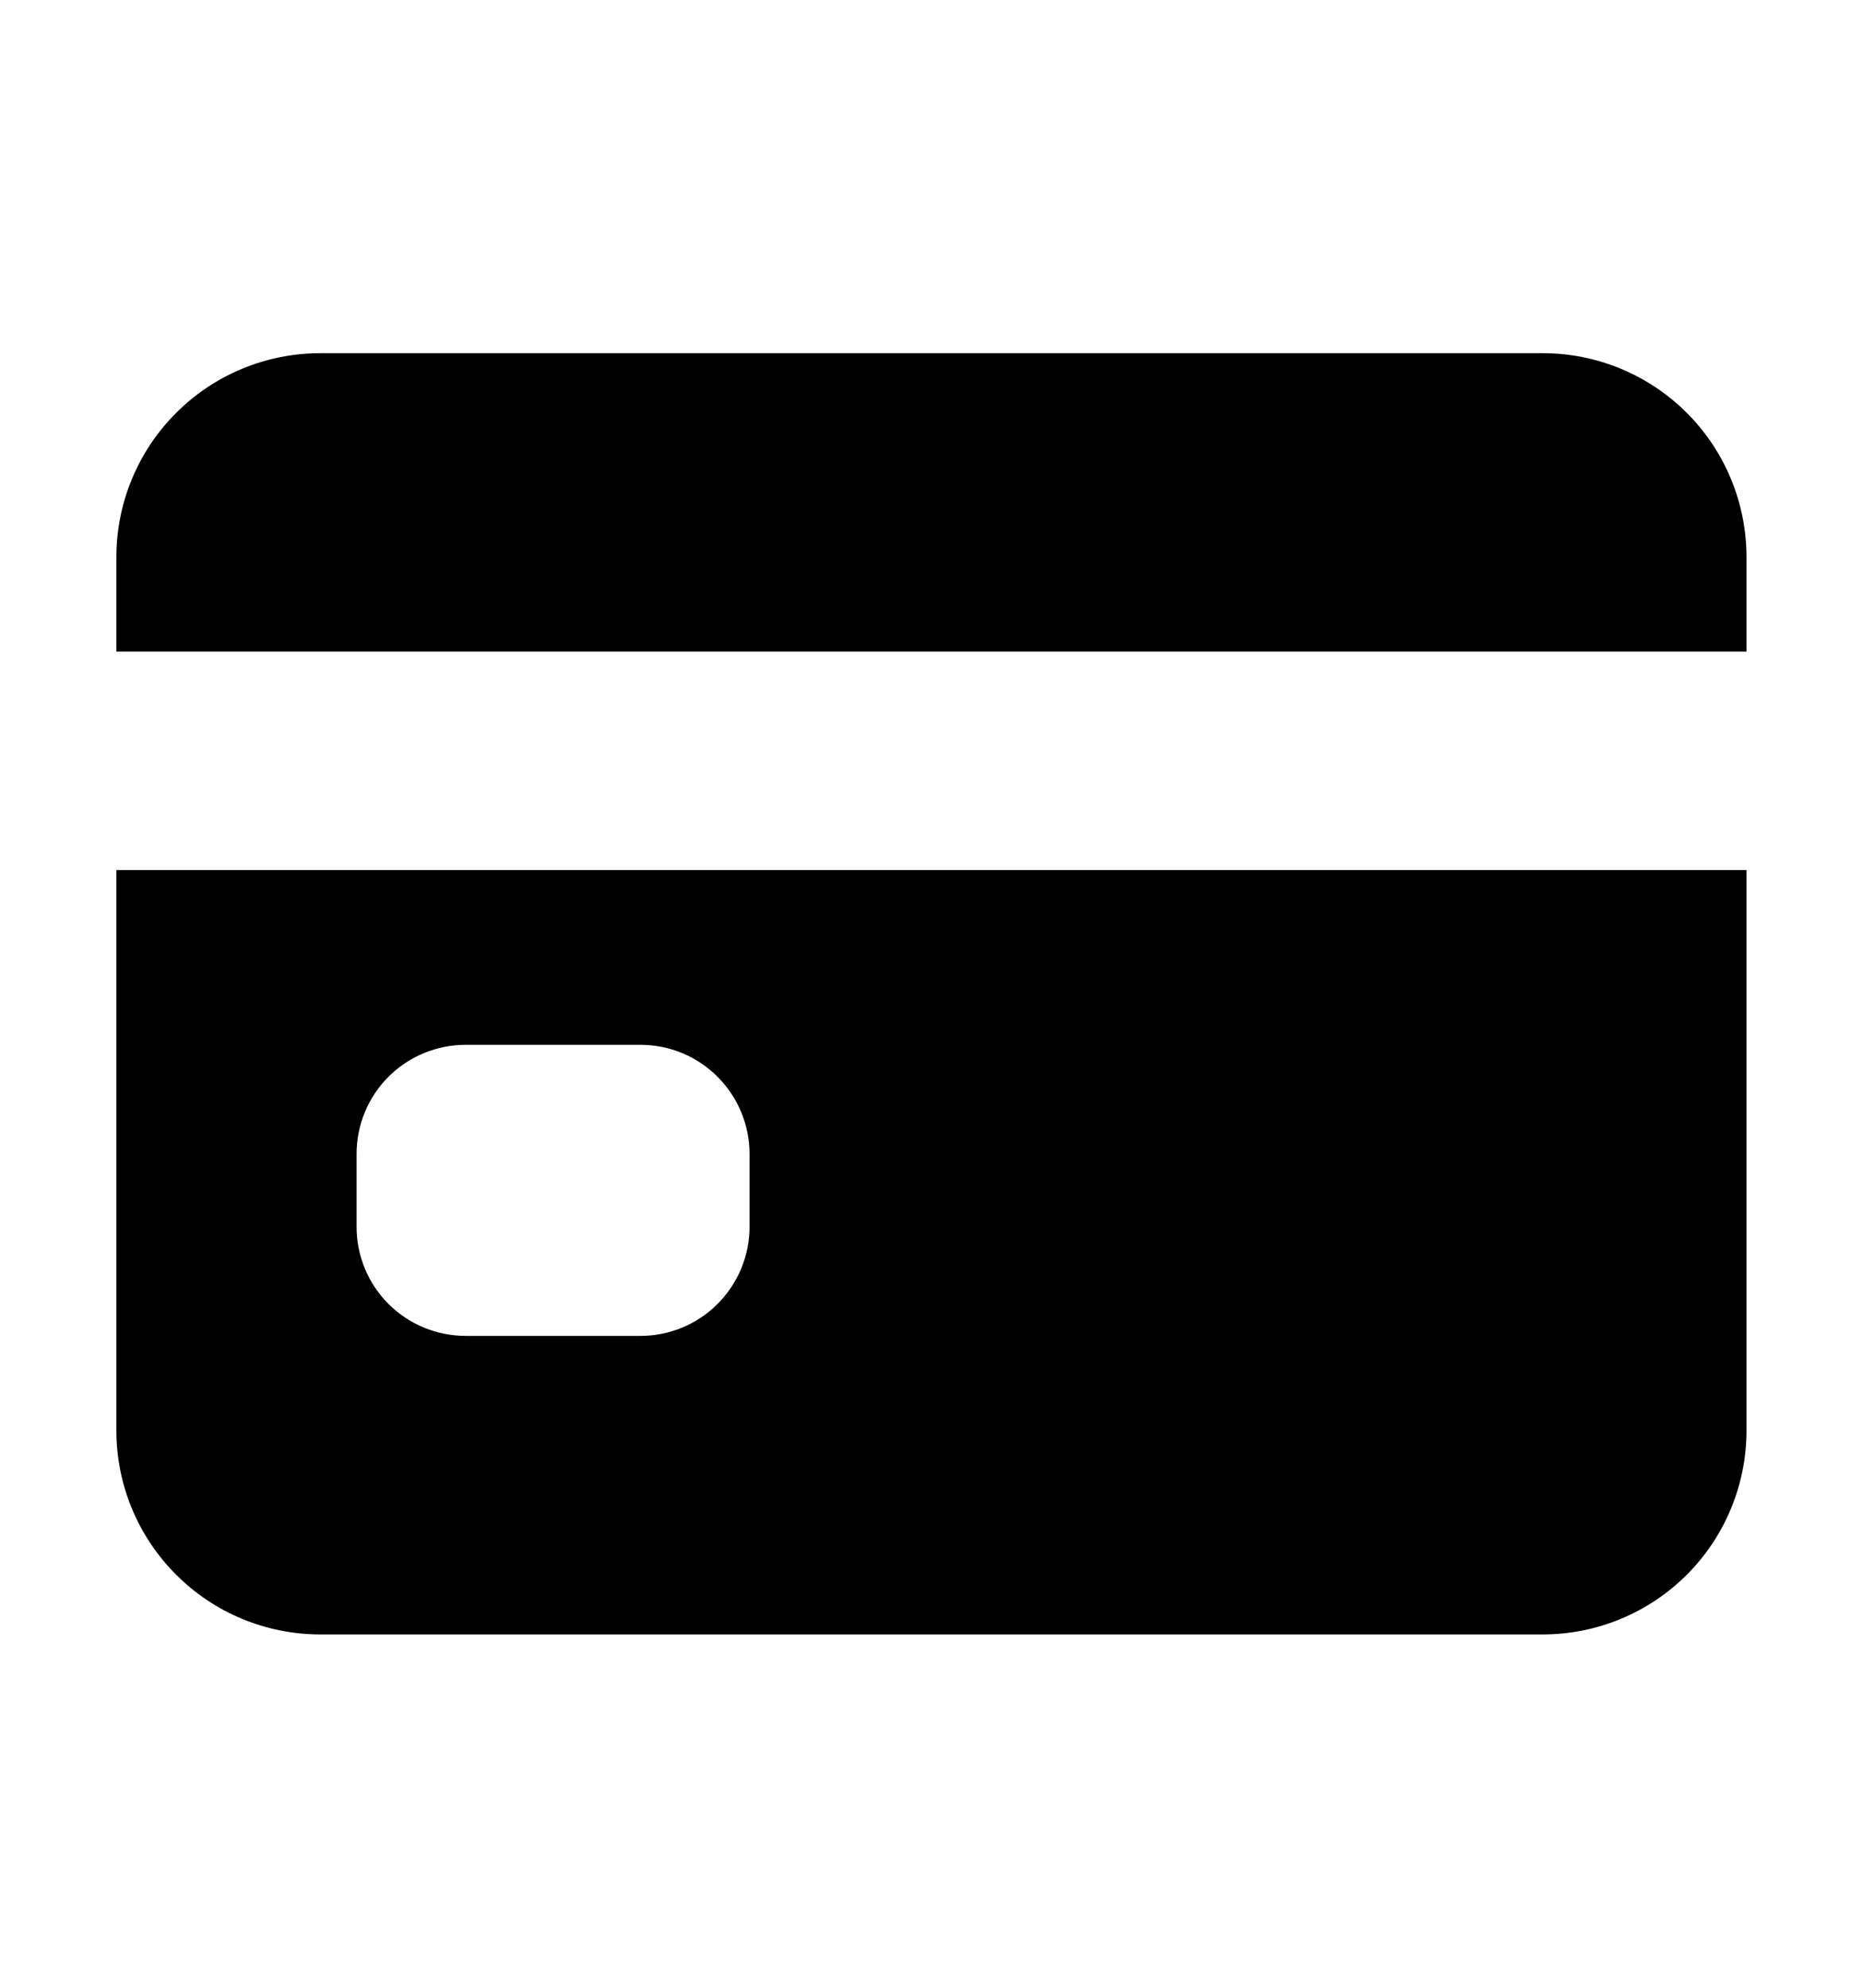<svg width="15" height="16" viewBox="0 0 15 16" fill="none" xmlns="http://www.w3.org/2000/svg">
	<g clip-path="url(#clip0_2_100)">
		<path d="M0.937 11.515C0.937 11.95 1.11 12.368 1.418 12.675C1.725 12.983 2.143 13.156 2.578 13.156H12.422C12.857 13.156 13.274 12.983 13.582 12.675C13.889 12.368 14.062 11.95 14.062 11.515V7.003H0.937V11.515ZM2.871 9.289C2.871 9.055 2.963 8.832 3.128 8.667C3.293 8.502 3.517 8.41 3.75 8.41H5.156C5.389 8.41 5.613 8.502 5.777 8.667C5.942 8.832 6.035 9.055 6.035 9.289V9.875C6.035 10.108 5.942 10.331 5.777 10.496C5.613 10.661 5.389 10.753 5.156 10.753H3.75C3.517 10.753 3.293 10.661 3.128 10.496C2.963 10.331 2.871 10.108 2.871 9.875V9.289Z" fill="currentColor" />
		<path d="M12.422 2.843H2.578C2.143 2.843 1.725 3.016 1.418 3.324C1.11 3.631 0.937 4.049 0.937 4.484V5.245H14.062V4.484C14.062 4.049 13.889 3.631 13.582 3.324C13.274 3.016 12.857 2.843 12.422 2.843Z" fill="currentColor" />
	</g>
	<defs>
		<clipPath id="clip0_2_100">
			<rect width="15" height="15" fill="white" transform="translate(-0 0.5)" />
		</clipPath>
	</defs>
</svg>
